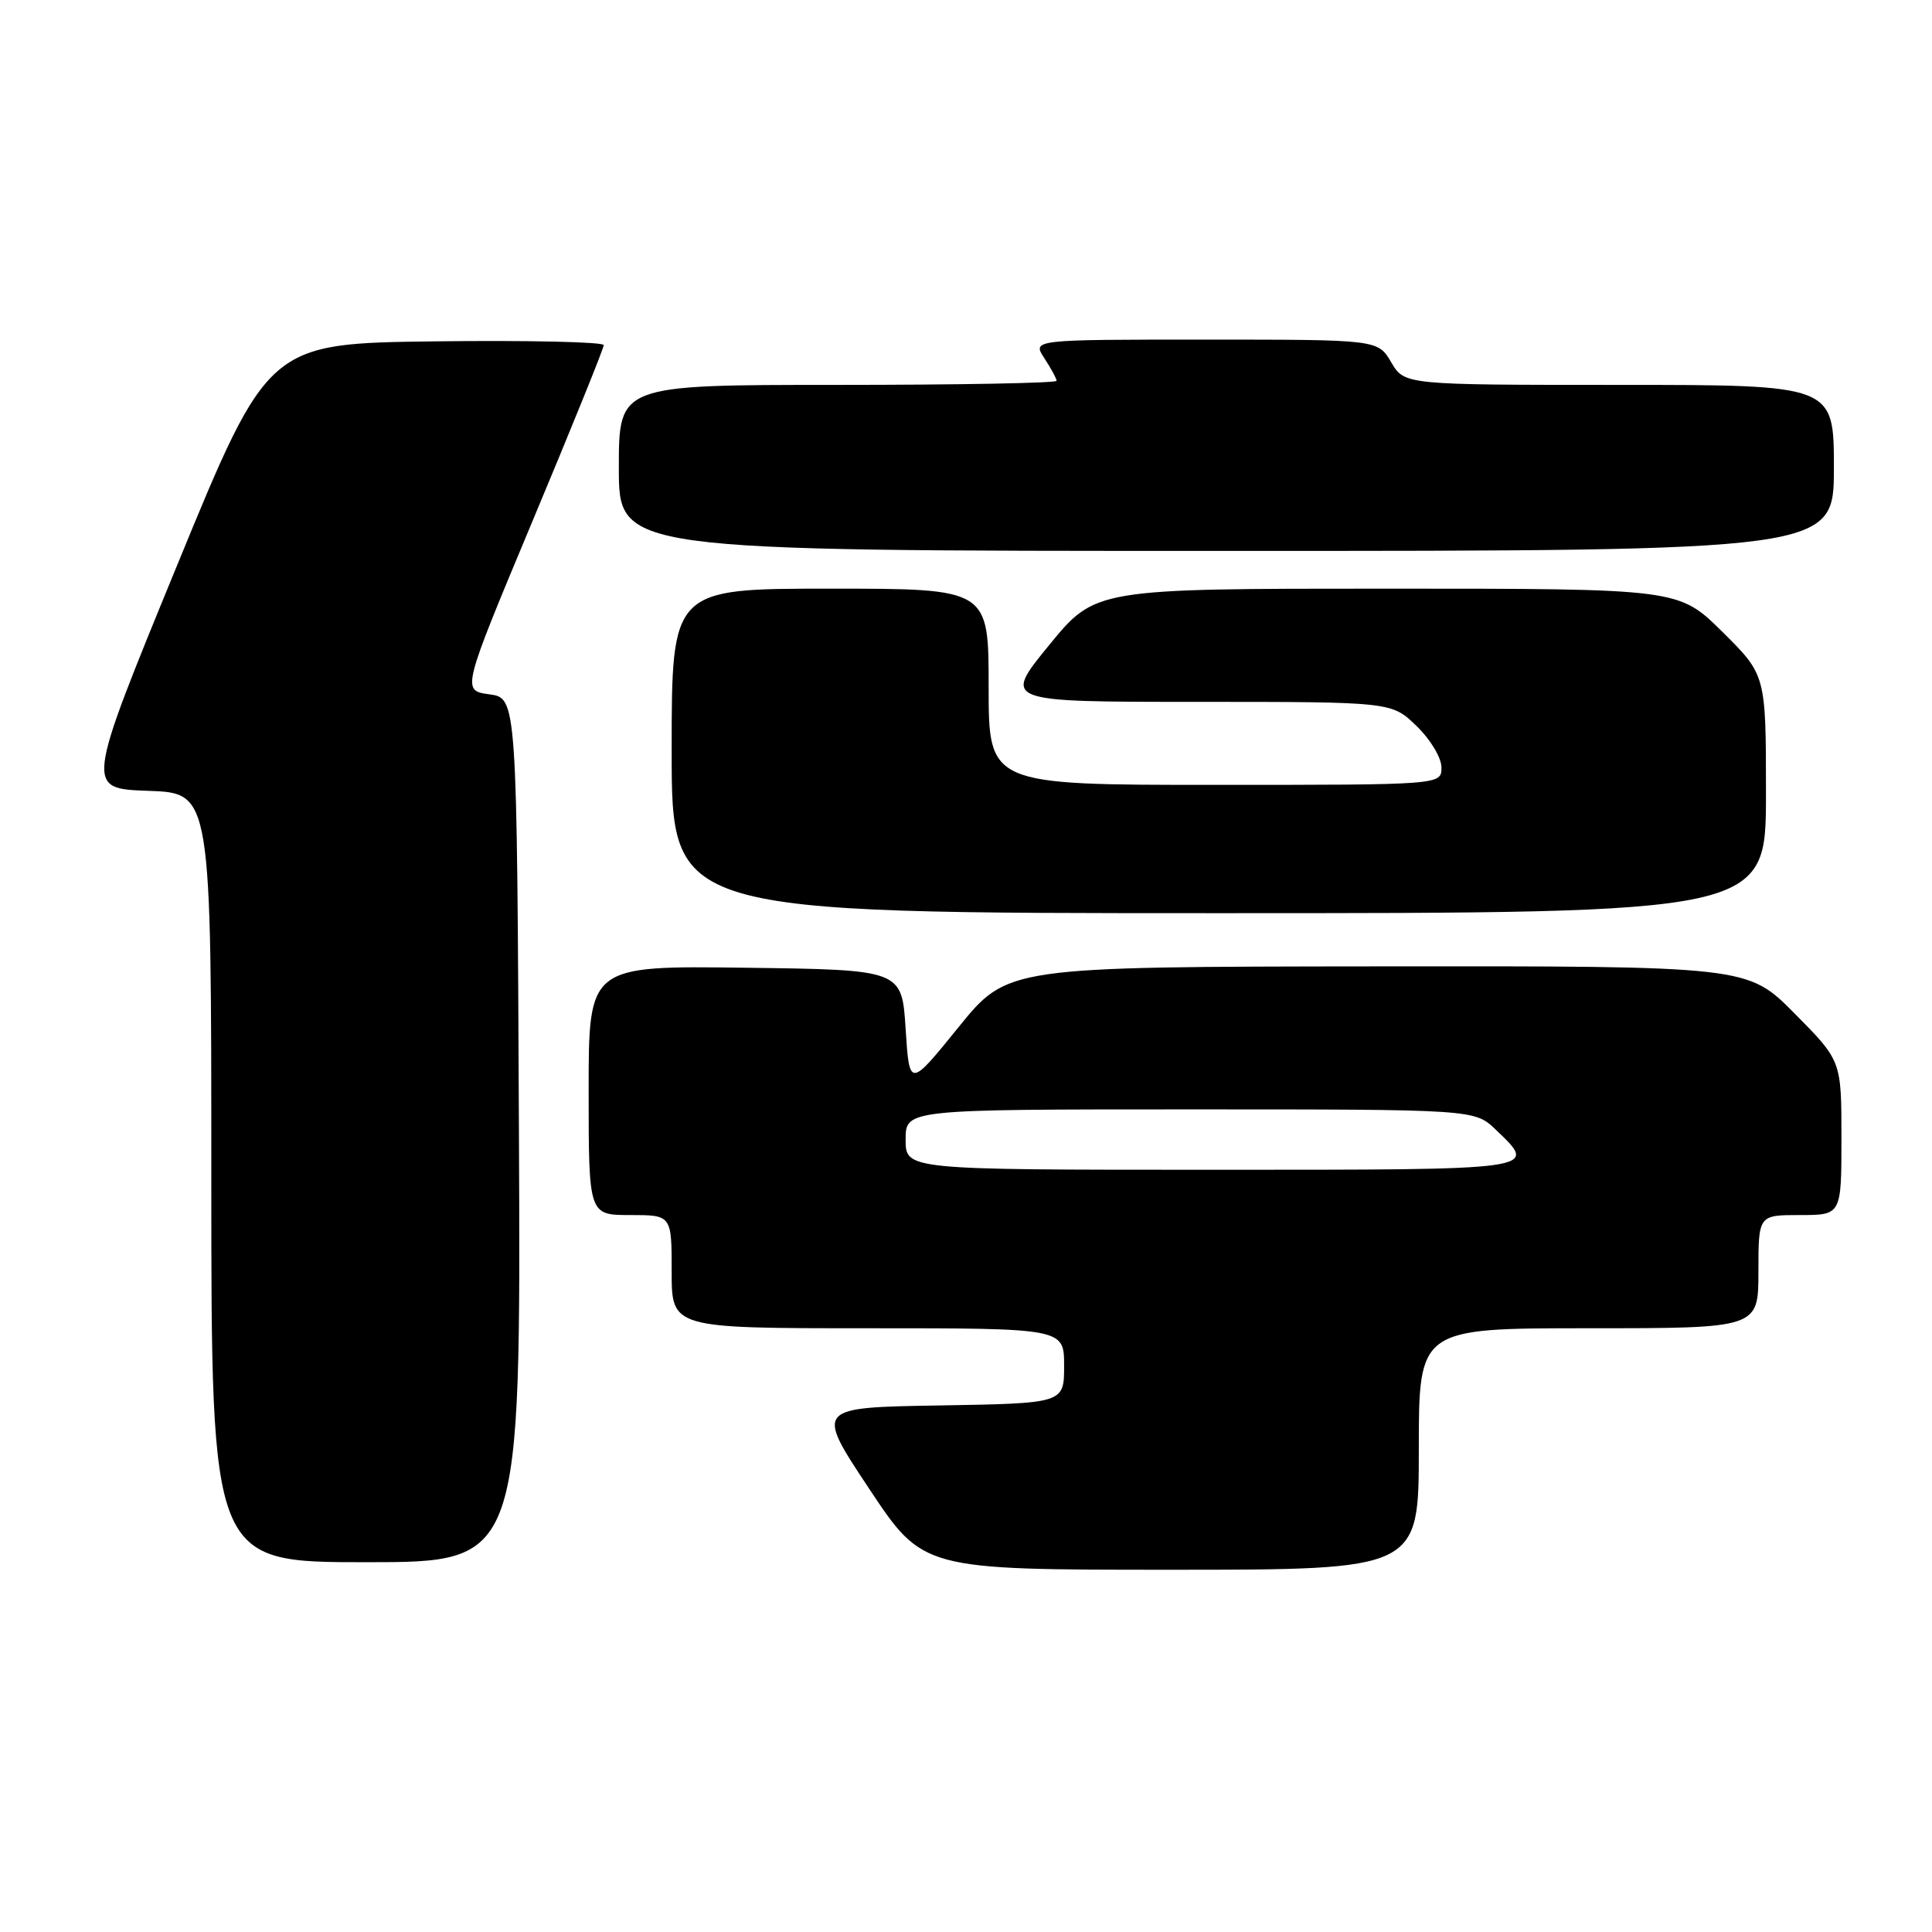 <?xml version="1.0" encoding="UTF-8" standalone="no"?>
<!DOCTYPE svg PUBLIC "-//W3C//DTD SVG 1.1//EN" "http://www.w3.org/Graphics/SVG/1.1/DTD/svg11.dtd" >
<svg xmlns="http://www.w3.org/2000/svg" xmlns:xlink="http://www.w3.org/1999/xlink" version="1.1" viewBox="0 0 256 256">
 <g >
 <path fill="currentColor"
d=" M 188.00 192.00 C 188.00 176.00 188.00 176.00 210.50 176.00 C 233.00 176.00 233.00 176.00 233.00 168.50 C 233.00 161.00 233.00 161.00 238.50 161.00 C 244.00 161.00 244.00 161.00 244.00 150.78 C 244.00 140.55 244.00 140.55 237.78 134.28 C 231.56 128.00 231.56 128.00 182.53 128.05 C 133.50 128.10 133.50 128.10 127.00 136.12 C 120.50 144.15 120.50 144.15 120.00 136.32 C 119.50 128.50 119.50 128.50 98.75 128.23 C 78.00 127.96 78.00 127.96 78.00 144.48 C 78.00 161.00 78.00 161.00 83.50 161.00 C 89.00 161.00 89.00 161.00 89.00 168.50 C 89.00 176.00 89.00 176.00 115.00 176.00 C 141.00 176.00 141.00 176.00 141.00 180.98 C 141.00 185.95 141.00 185.95 124.51 186.23 C 108.02 186.50 108.02 186.50 115.16 197.25 C 122.29 208.00 122.29 208.00 155.14 208.00 C 188.00 208.00 188.00 208.00 188.00 192.00 Z  M 68.76 149.75 C 68.50 92.50 68.50 92.50 64.84 92.00 C 61.17 91.50 61.17 91.50 70.58 69.00 C 75.76 56.62 80.00 46.15 80.00 45.73 C 80.00 45.31 70.00 45.08 57.77 45.23 C 35.54 45.50 35.54 45.50 23.43 75.00 C 11.32 104.50 11.32 104.50 19.66 104.79 C 28.00 105.08 28.00 105.08 28.00 156.04 C 28.00 207.00 28.00 207.00 48.51 207.00 C 69.02 207.00 69.02 207.00 68.76 149.75 Z  M 234.00 105.22 C 234.00 89.44 234.00 89.44 228.22 83.72 C 222.44 78.00 222.44 78.00 183.79 78.00 C 145.13 78.00 145.13 78.00 139.00 85.50 C 132.87 93.00 132.87 93.00 158.64 93.00 C 184.40 93.00 184.40 93.00 187.70 96.20 C 189.55 97.99 191.00 100.40 191.00 101.70 C 191.00 104.00 191.00 104.00 161.00 104.00 C 131.00 104.00 131.00 104.00 131.00 91.00 C 131.00 78.00 131.00 78.00 110.00 78.00 C 89.00 78.00 89.00 78.00 89.00 99.50 C 89.00 121.00 89.00 121.00 161.50 121.00 C 234.00 121.00 234.00 121.00 234.00 105.22 Z  M 243.00 62.00 C 243.00 51.00 243.00 51.00 214.56 51.00 C 186.11 51.00 186.11 51.00 184.34 48.00 C 182.57 45.00 182.57 45.00 159.67 45.00 C 136.77 45.00 136.77 45.00 138.38 47.46 C 139.27 48.82 140.00 50.17 140.00 50.46 C 140.00 50.76 126.95 51.00 111.00 51.00 C 82.00 51.00 82.00 51.00 82.00 62.00 C 82.00 73.00 82.00 73.00 162.50 73.00 C 243.00 73.00 243.00 73.00 243.00 62.00 Z  M 120.00 151.00 C 120.00 147.00 120.00 147.00 157.70 147.00 C 195.39 147.00 195.39 147.00 198.20 149.69 C 203.83 155.09 204.44 155.00 160.50 155.00 C 120.00 155.00 120.00 155.00 120.00 151.00 Z "/>
</g>
</svg>